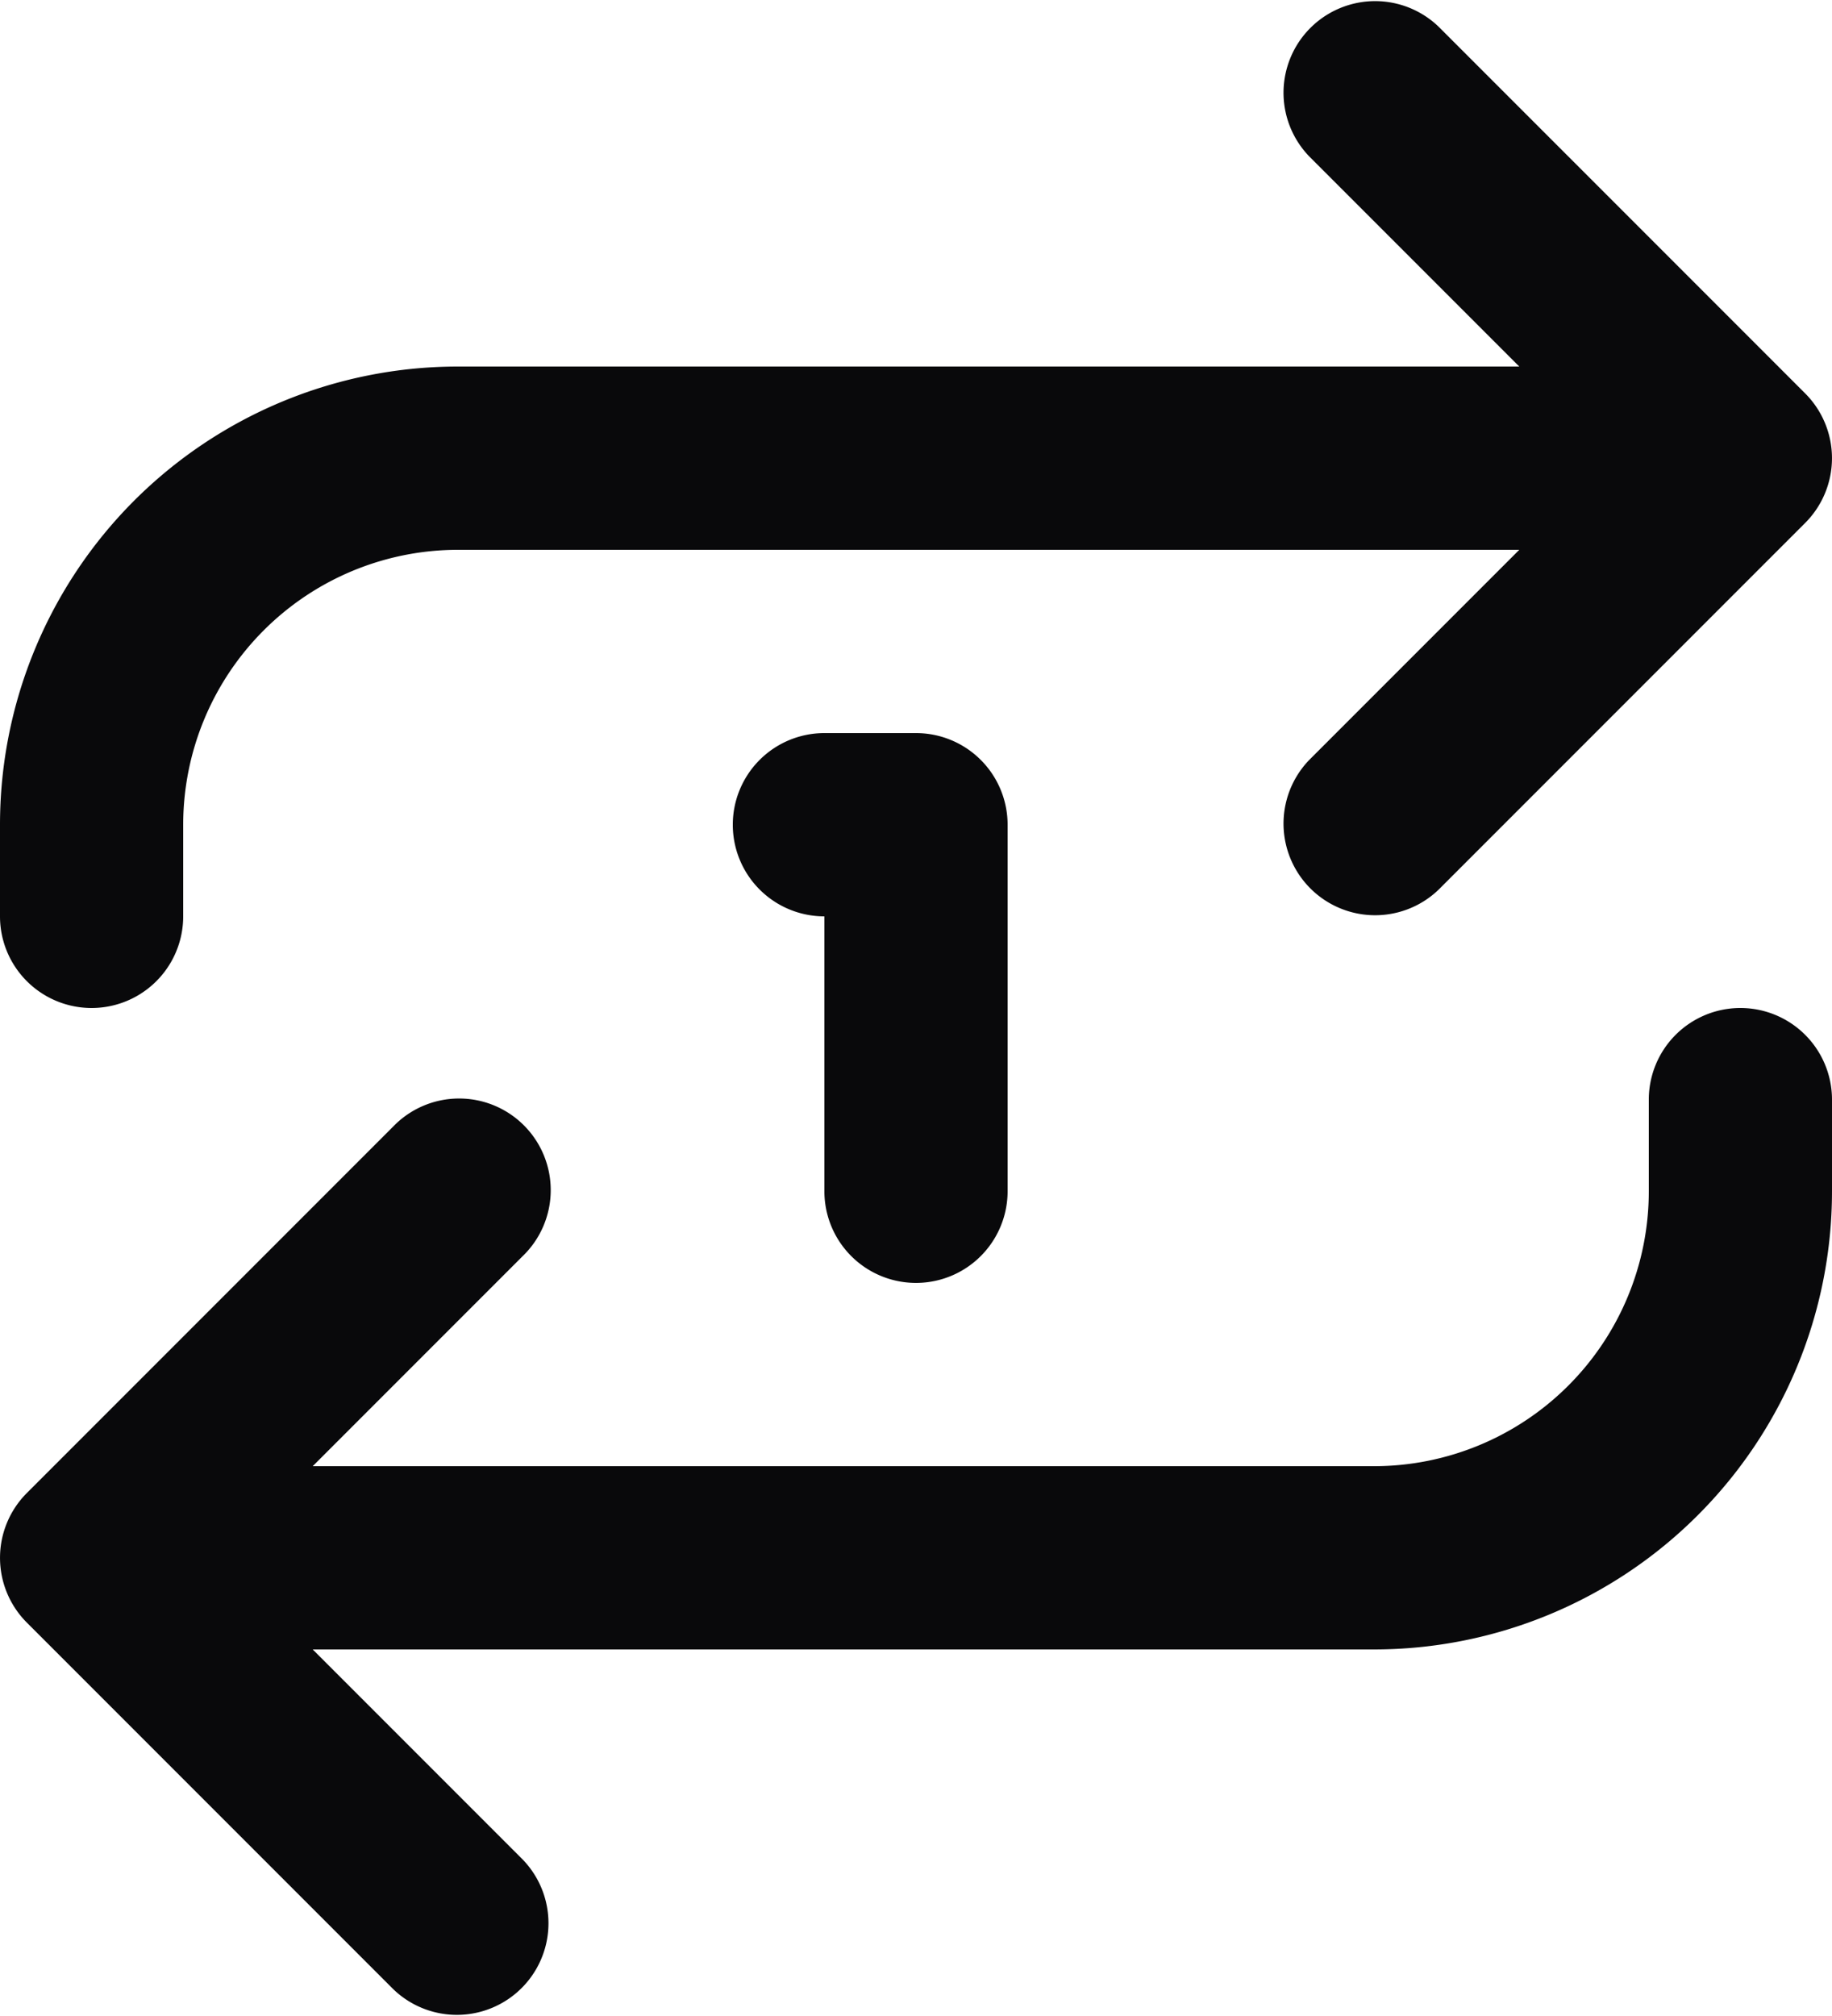 <svg id="repeat-1" xmlns="http://www.w3.org/2000/svg" width="20" height="22" viewBox="0 0 20 22">
  <path id="Vector" d="M15.707.293a1,1,0,0,0-1.414,1.414ZM19,5l.707.707a1,1,0,0,0,0-1.414ZM14.293,8.293a1,1,0,0,0,1.414,1.414ZM0,10a1,1,0,0,0,2,0ZM5,5V5ZM4.293,21.707a1,1,0,0,0,1.414-1.414ZM1,17l-.707-.707a1,1,0,0,0,0,1.414Zm4.707-3.293a1,1,0,1,0-1.414-1.414ZM20,12a1,1,0,0,0-2,0ZM9,8a1,1,0,0,0,0,2Zm1,1h1a1,1,0,0,0-1-1ZM9,13a1,1,0,0,0,2,0ZM14.293,1.707l4,4,1.414-1.414-4-4Zm4,2.586-4,4,1.414,1.414,4-4ZM2,10V9H0v1ZM2,9a3,3,0,0,1,.879-2.121L1.464,5.464A5,5,0,0,0,0,9Zm.879-2.121A3,3,0,0,1,5,6V4A5,5,0,0,0,1.464,5.464ZM5,6H19V4H5Zm.707,14.293-4-4L.293,17.707l4,4Zm-4-2.586,4-4L4.293,12.293l-4,4ZM18,12v1h2V12Zm0,1a3,3,0,0,1-.879,2.121l1.414,1.414A5,5,0,0,0,20,13Zm-.879,2.121A3,3,0,0,1,15,16v2a5,5,0,0,0,3.535-1.465ZM15,16H1v2H15ZM9,10h1V8H9ZM9,9v4h2V9Z" fill="#09090b"/>
</svg>
